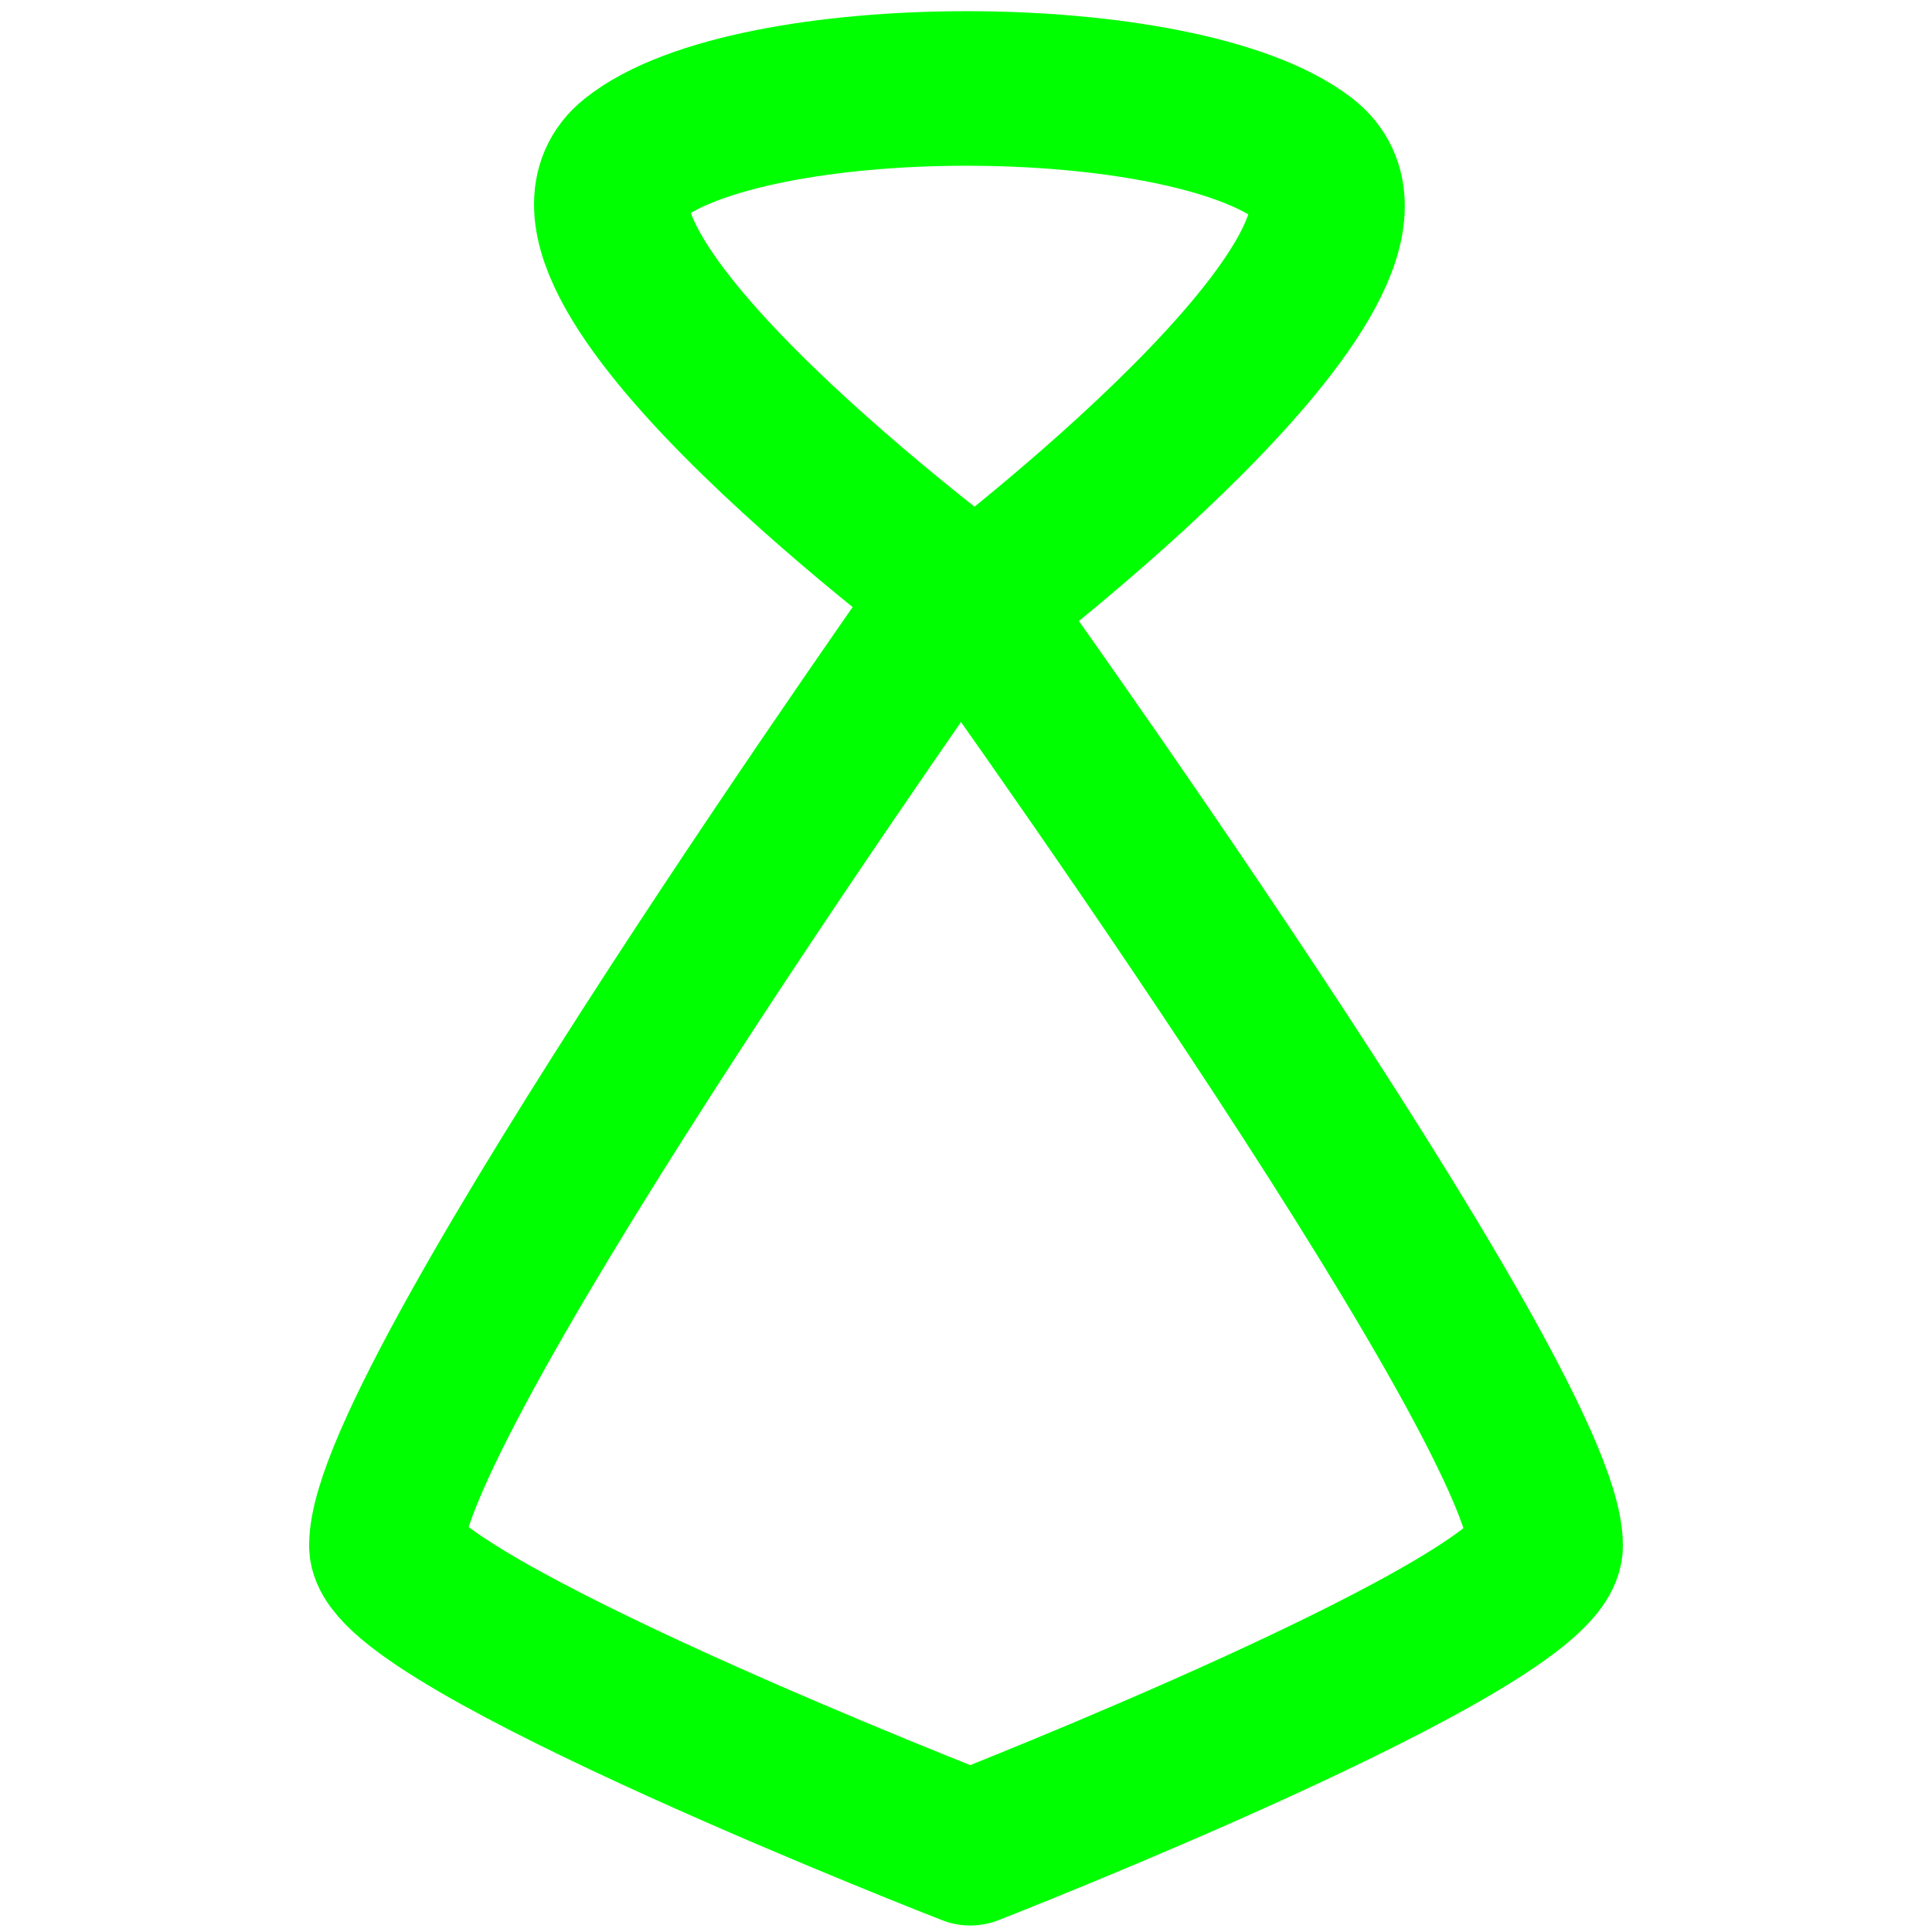 <?xml version="1.0" encoding="utf-8"?>
<svg viewBox="0 0 500 500" xmlns="http://www.w3.org/2000/svg">
  <path style="fill: none; stroke: rgb(0, 255, 0); stroke-width: 40px; stroke-linejoin: round;" d="M 163.774 41.176 C 131.168 67.323 252.379 156.482 252.379 156.482 C 252.379 156.482 371.066 66.805 337.619 41.176 C 305.807 16.8 194.172 16.8 163.774 41.176 Z"/>
  <path style="fill: none; stroke: rgb(0, 255, 0); stroke-width: 40px; stroke-linejoin: round;" d="M 248.569 152.137 C 248.569 152.137 100 361.618 100 400 C 100 419.525 251.108 478.323 251.108 478.323 C 251.108 478.323 400 420.216 400 400 C 400 362.228 248.569 152.137 248.569 152.137 Z"/>
</svg>